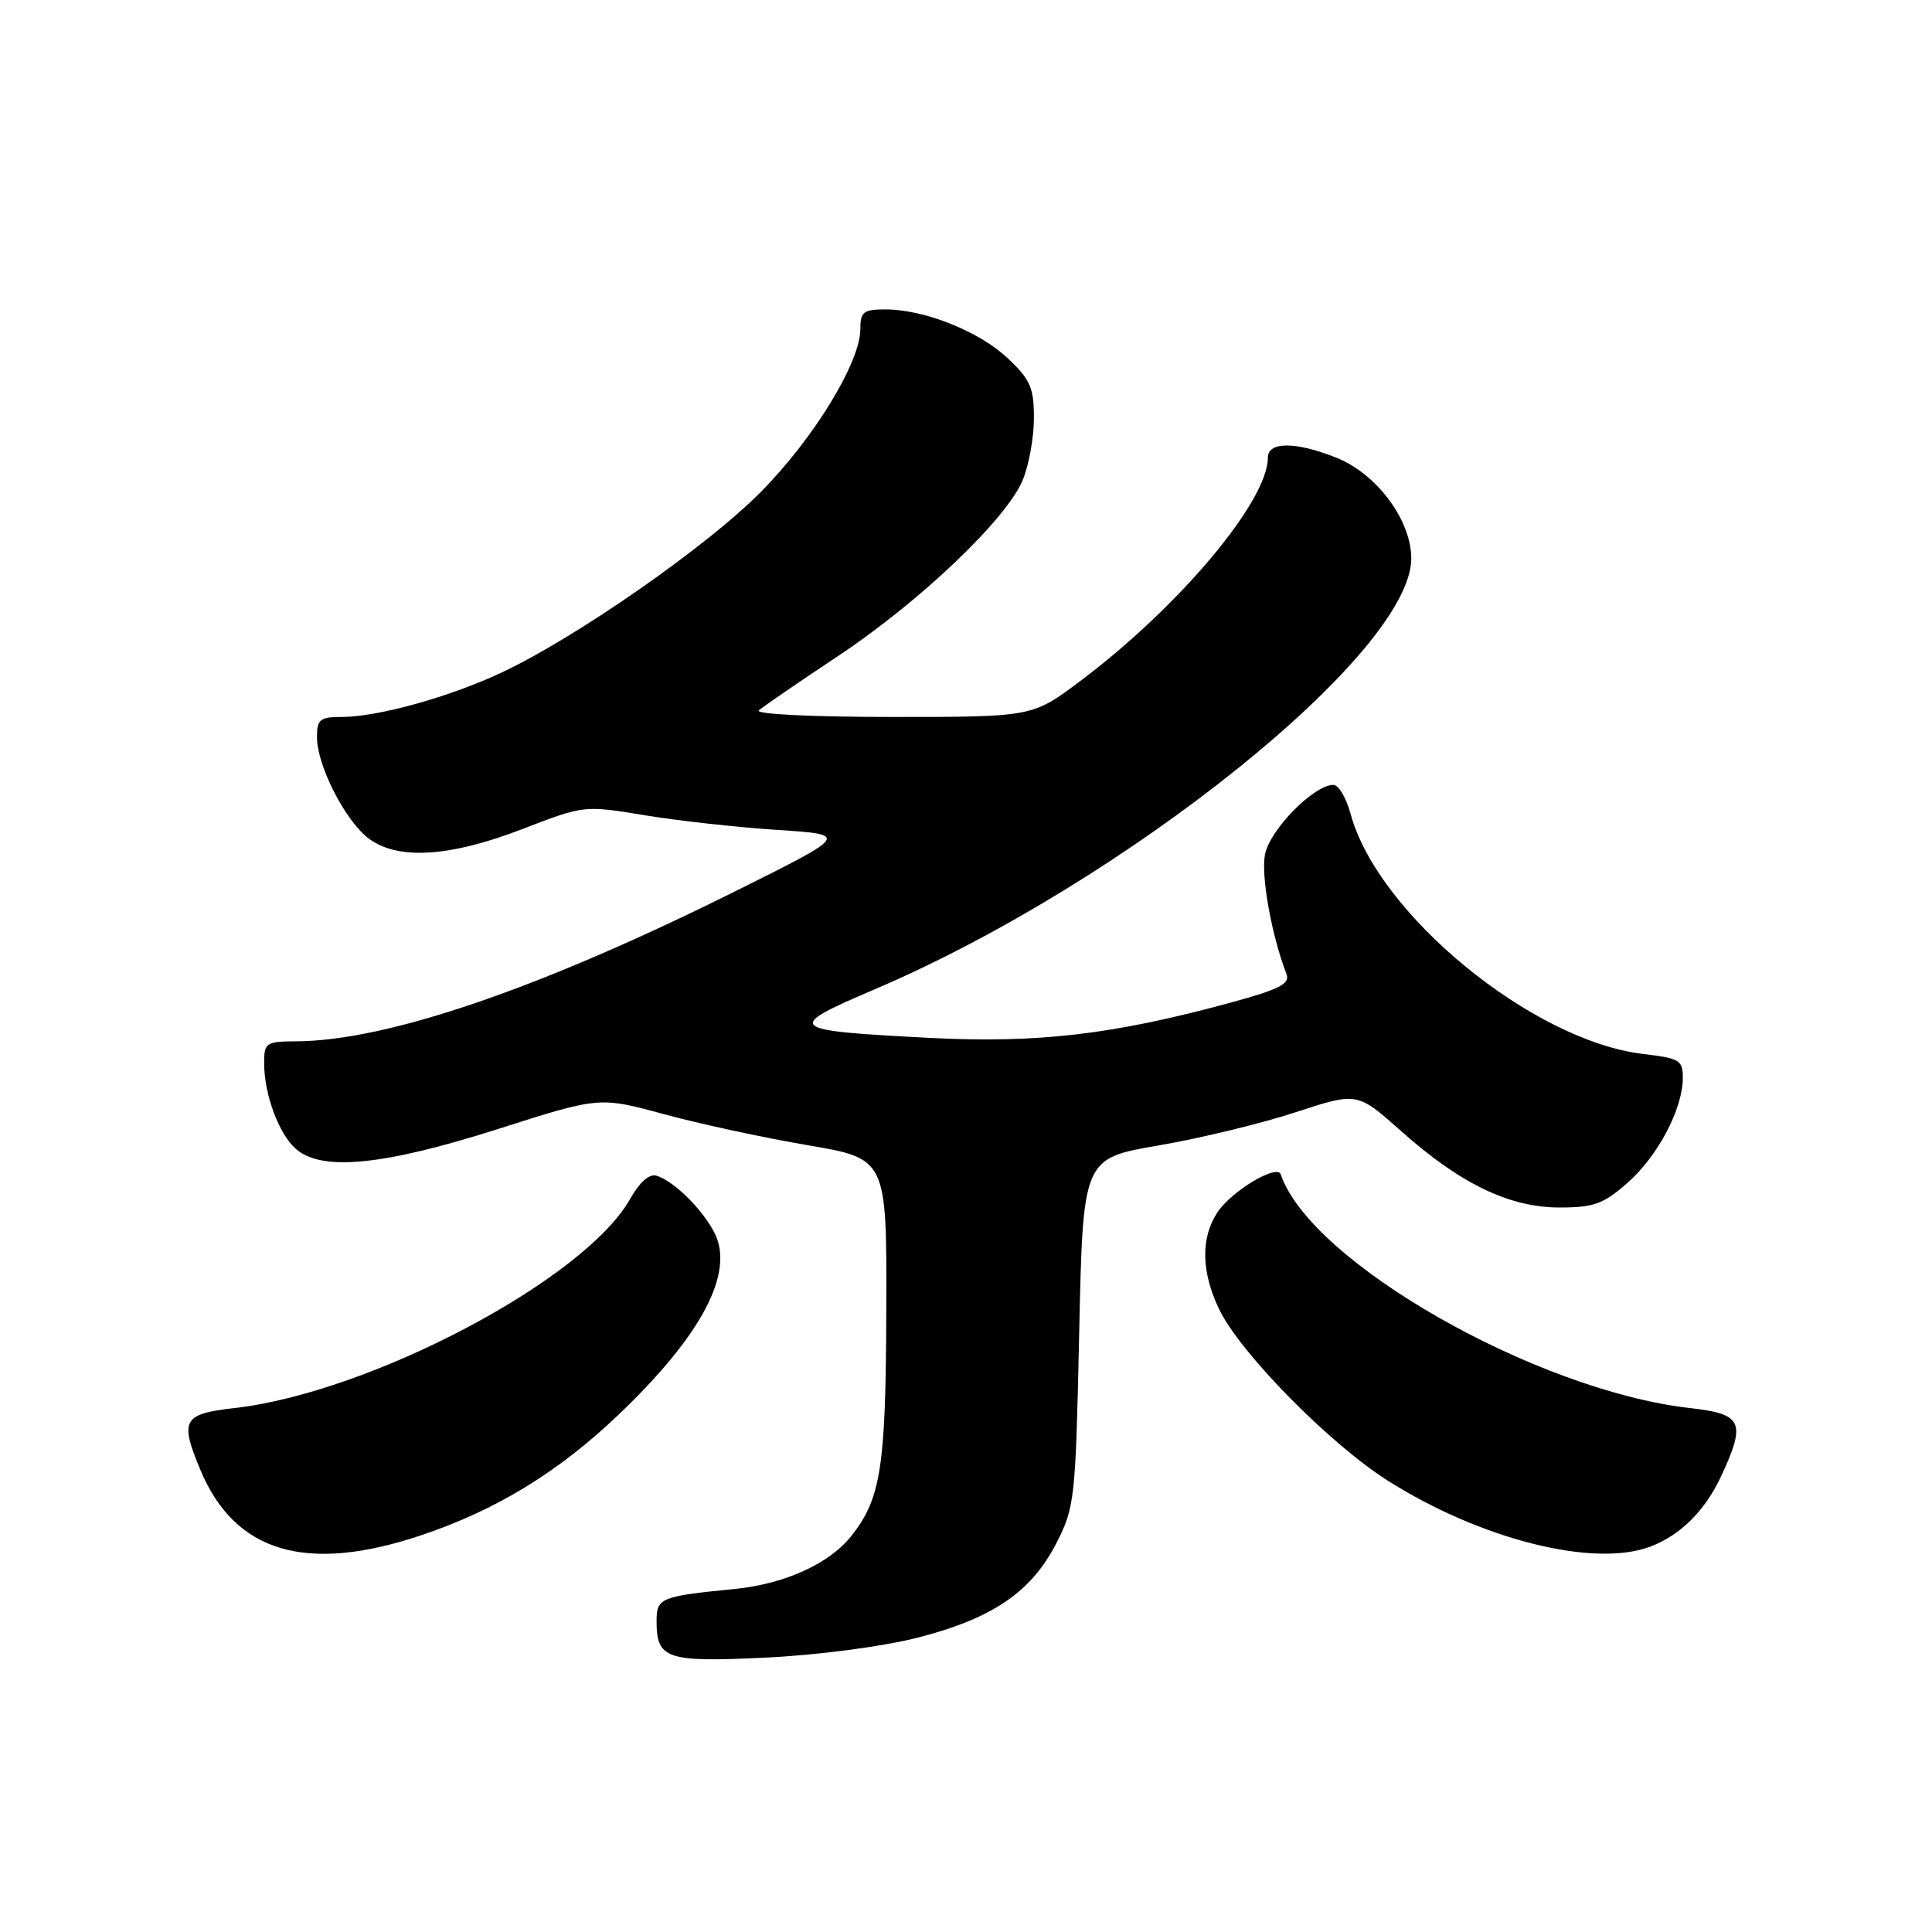 <?xml version="1.0" encoding="UTF-8" standalone="no"?>
<!DOCTYPE svg PUBLIC "-//W3C//DTD SVG 1.1//EN" "http://www.w3.org/Graphics/SVG/1.1/DTD/svg11.dtd" >
<svg xmlns="http://www.w3.org/2000/svg" xmlns:xlink="http://www.w3.org/1999/xlink" version="1.1" viewBox="0 0 256 256">
 <g >
 <path fill="currentColor"
d=" M 121.50 217.02 C 131.45 214.49 136.62 210.99 139.95 204.52 C 142.41 199.73 142.52 198.78 143.00 176.53 C 143.50 153.50 143.50 153.50 153.50 151.78 C 159.00 150.84 167.18 148.86 171.67 147.38 C 179.84 144.70 179.84 144.70 185.65 149.87 C 193.49 156.86 200.00 160.00 206.66 160.00 C 211.18 160.00 212.46 159.54 215.62 156.76 C 219.65 153.23 222.94 147.01 222.98 142.89 C 223.00 140.48 222.59 140.23 217.75 139.66 C 203.04 137.93 182.53 121.09 178.95 107.81 C 178.38 105.71 177.37 104.00 176.69 104.00 C 174.08 104.00 168.23 109.97 167.61 113.25 C 167.08 116.11 168.51 124.02 170.47 129.08 C 170.96 130.35 169.53 131.09 163.29 132.79 C 147.58 137.09 137.52 138.27 123.10 137.52 C 104.18 136.54 103.85 136.24 115.90 131.09 C 149.12 116.91 187.00 86.49 187.00 74.00 C 187.00 68.93 182.44 62.79 177.08 60.65 C 171.70 58.50 168.00 58.49 168.00 60.64 C 168.00 66.41 156.24 80.41 143.13 90.25 C 136.80 95.00 136.80 95.00 118.20 95.00 C 107.64 95.00 100.01 94.63 100.55 94.13 C 101.07 93.66 105.78 90.43 111.00 86.96 C 121.88 79.73 133.34 68.83 135.51 63.62 C 136.33 61.67 137.00 57.97 137.00 55.40 C 137.00 51.38 136.53 50.29 133.54 47.48 C 129.75 43.90 122.49 41.00 117.32 41.00 C 114.41 41.00 114.00 41.32 114.00 43.61 C 114.00 47.99 107.87 58.04 100.84 65.16 C 93.75 72.35 76.42 84.43 66.50 89.10 C 59.60 92.35 50.06 95.00 45.29 95.00 C 42.39 95.00 42.00 95.32 42.00 97.68 C 42.00 101.37 45.64 108.57 48.72 111.00 C 52.55 114.01 59.45 113.62 69.23 109.85 C 77.39 106.70 77.39 106.70 85.45 108.03 C 89.88 108.76 97.78 109.63 103.00 109.97 C 112.50 110.59 112.50 110.59 97.50 118.06 C 71.50 131.01 51.30 137.92 39.25 137.98 C 35.25 138.00 35.00 138.17 35.00 140.85 C 35.00 145.02 36.94 150.25 39.22 152.25 C 42.64 155.24 50.82 154.43 65.96 149.61 C 79.42 145.31 79.42 145.31 87.96 147.63 C 92.66 148.91 101.22 150.76 107.00 151.74 C 117.50 153.53 117.50 153.53 117.44 173.51 C 117.38 194.34 116.74 198.52 112.85 203.47 C 109.92 207.19 104.03 209.88 97.32 210.55 C 87.50 211.52 87.00 211.73 87.00 214.82 C 87.00 219.84 88.32 220.28 101.50 219.64 C 108.35 219.31 116.93 218.18 121.50 217.02 Z  M 55.81 203.43 C 65.73 200.10 73.93 195.10 81.86 187.55 C 92.98 176.97 97.40 168.60 94.65 163.31 C 93.02 160.17 89.29 156.50 87.00 155.79 C 86.05 155.49 84.76 156.62 83.49 158.88 C 77.44 169.57 49.10 184.53 31.04 186.58 C 24.23 187.35 23.79 188.16 26.55 194.77 C 31.13 205.73 40.60 208.53 55.81 203.43 Z  M 218.68 204.93 C 222.69 203.42 225.97 200.13 228.11 195.50 C 231.38 188.42 230.88 187.36 223.96 186.58 C 203.50 184.26 173.63 167.22 169.71 155.62 C 169.23 154.19 163.17 157.82 161.31 160.65 C 159.08 164.05 159.17 168.53 161.54 173.48 C 164.30 179.24 176.14 191.27 183.85 196.17 C 196.19 203.99 211.21 207.77 218.68 204.93 Z "/>
</g>
</svg>